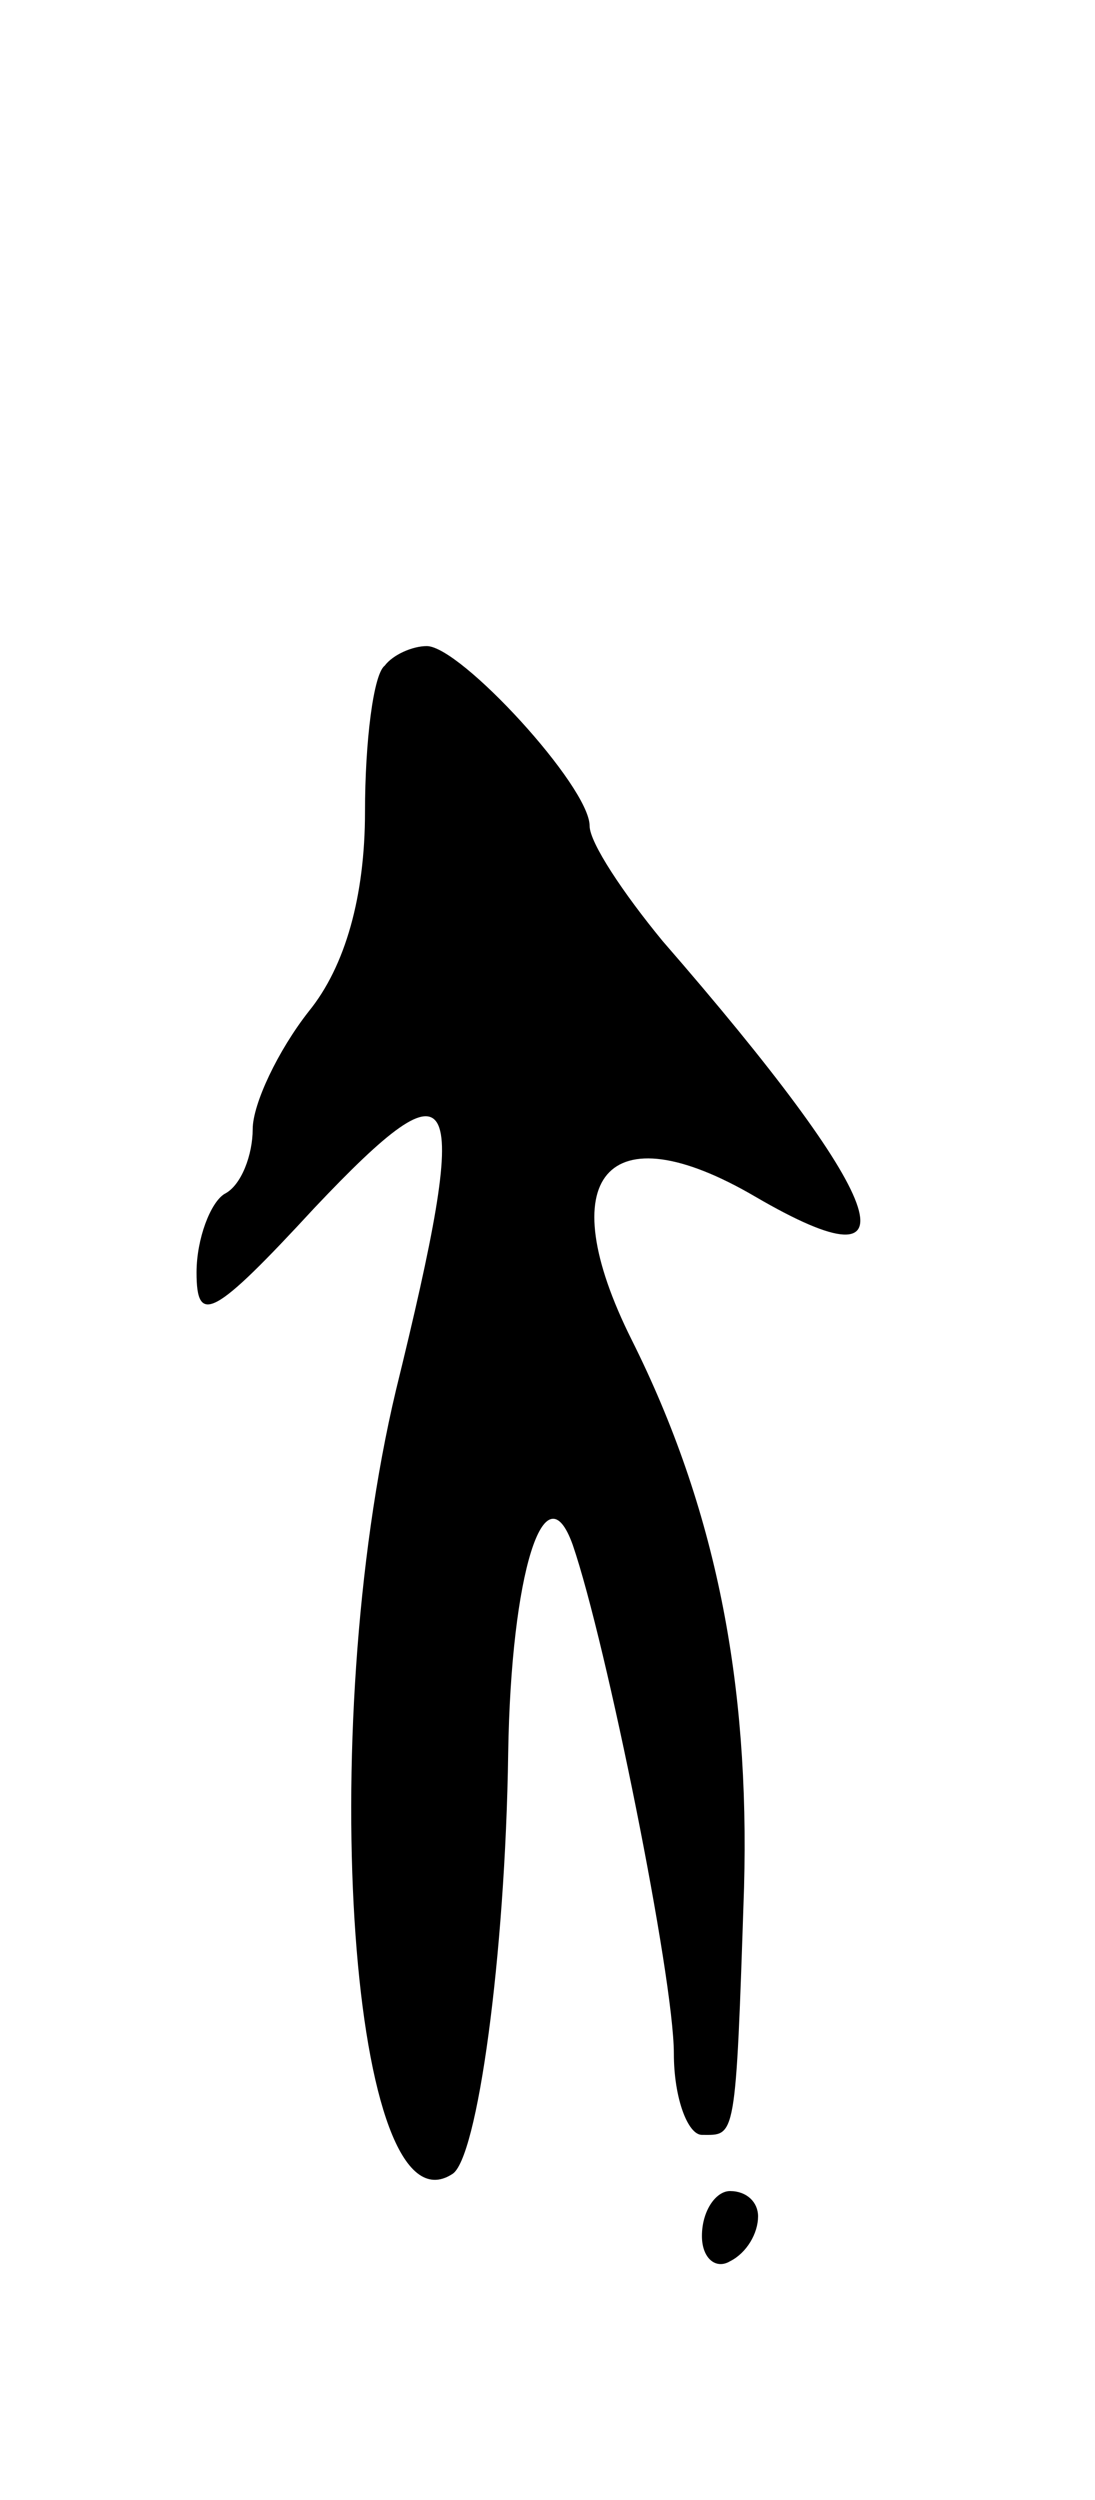 <svg version="1.0" xmlns="http://www.w3.org/2000/svg"
 width="39pt" height="89pt" viewBox="0 0 39 89"
 preserveAspectRatio="xMidYMid meet">
<g transform="translate(0,89) scale(0.1,-0.1)"
fill="#000000" stroke="none">
<path d="M137 653 c-4 -3 -7 -27 -7 -52 0 -30 -7 -55 -20 -71 -11 -14 -20 -33
-20 -42 0 -9 -4 -20 -10 -23 -5 -3 -10 -16 -10 -28 0 -19 6 -16 42 23 52 55
56 45 29 -65 -29 -122 -16 -302 20 -279 9 5 19 78 20 150 1 64 13 102 23 74
12 -35 36 -154 36 -181 0 -16 5 -29 10 -29 12 0 12 -3 15 88 2 73 -10 135 -40
195 -29 58 -9 82 44 51 60 -35 47 -1 -33 91 -14 17 -26 35 -26 41 0 14 -46 64
-58 64 -5 0 -12 -3 -15 -7z"/>
<path d="M250 94 c0 -8 5 -12 10 -9 6 3 10 10 10 16 0 5 -4 9 -10 9 -5 0 -10
-7 -10 -16z"/>
</g>
</svg>
